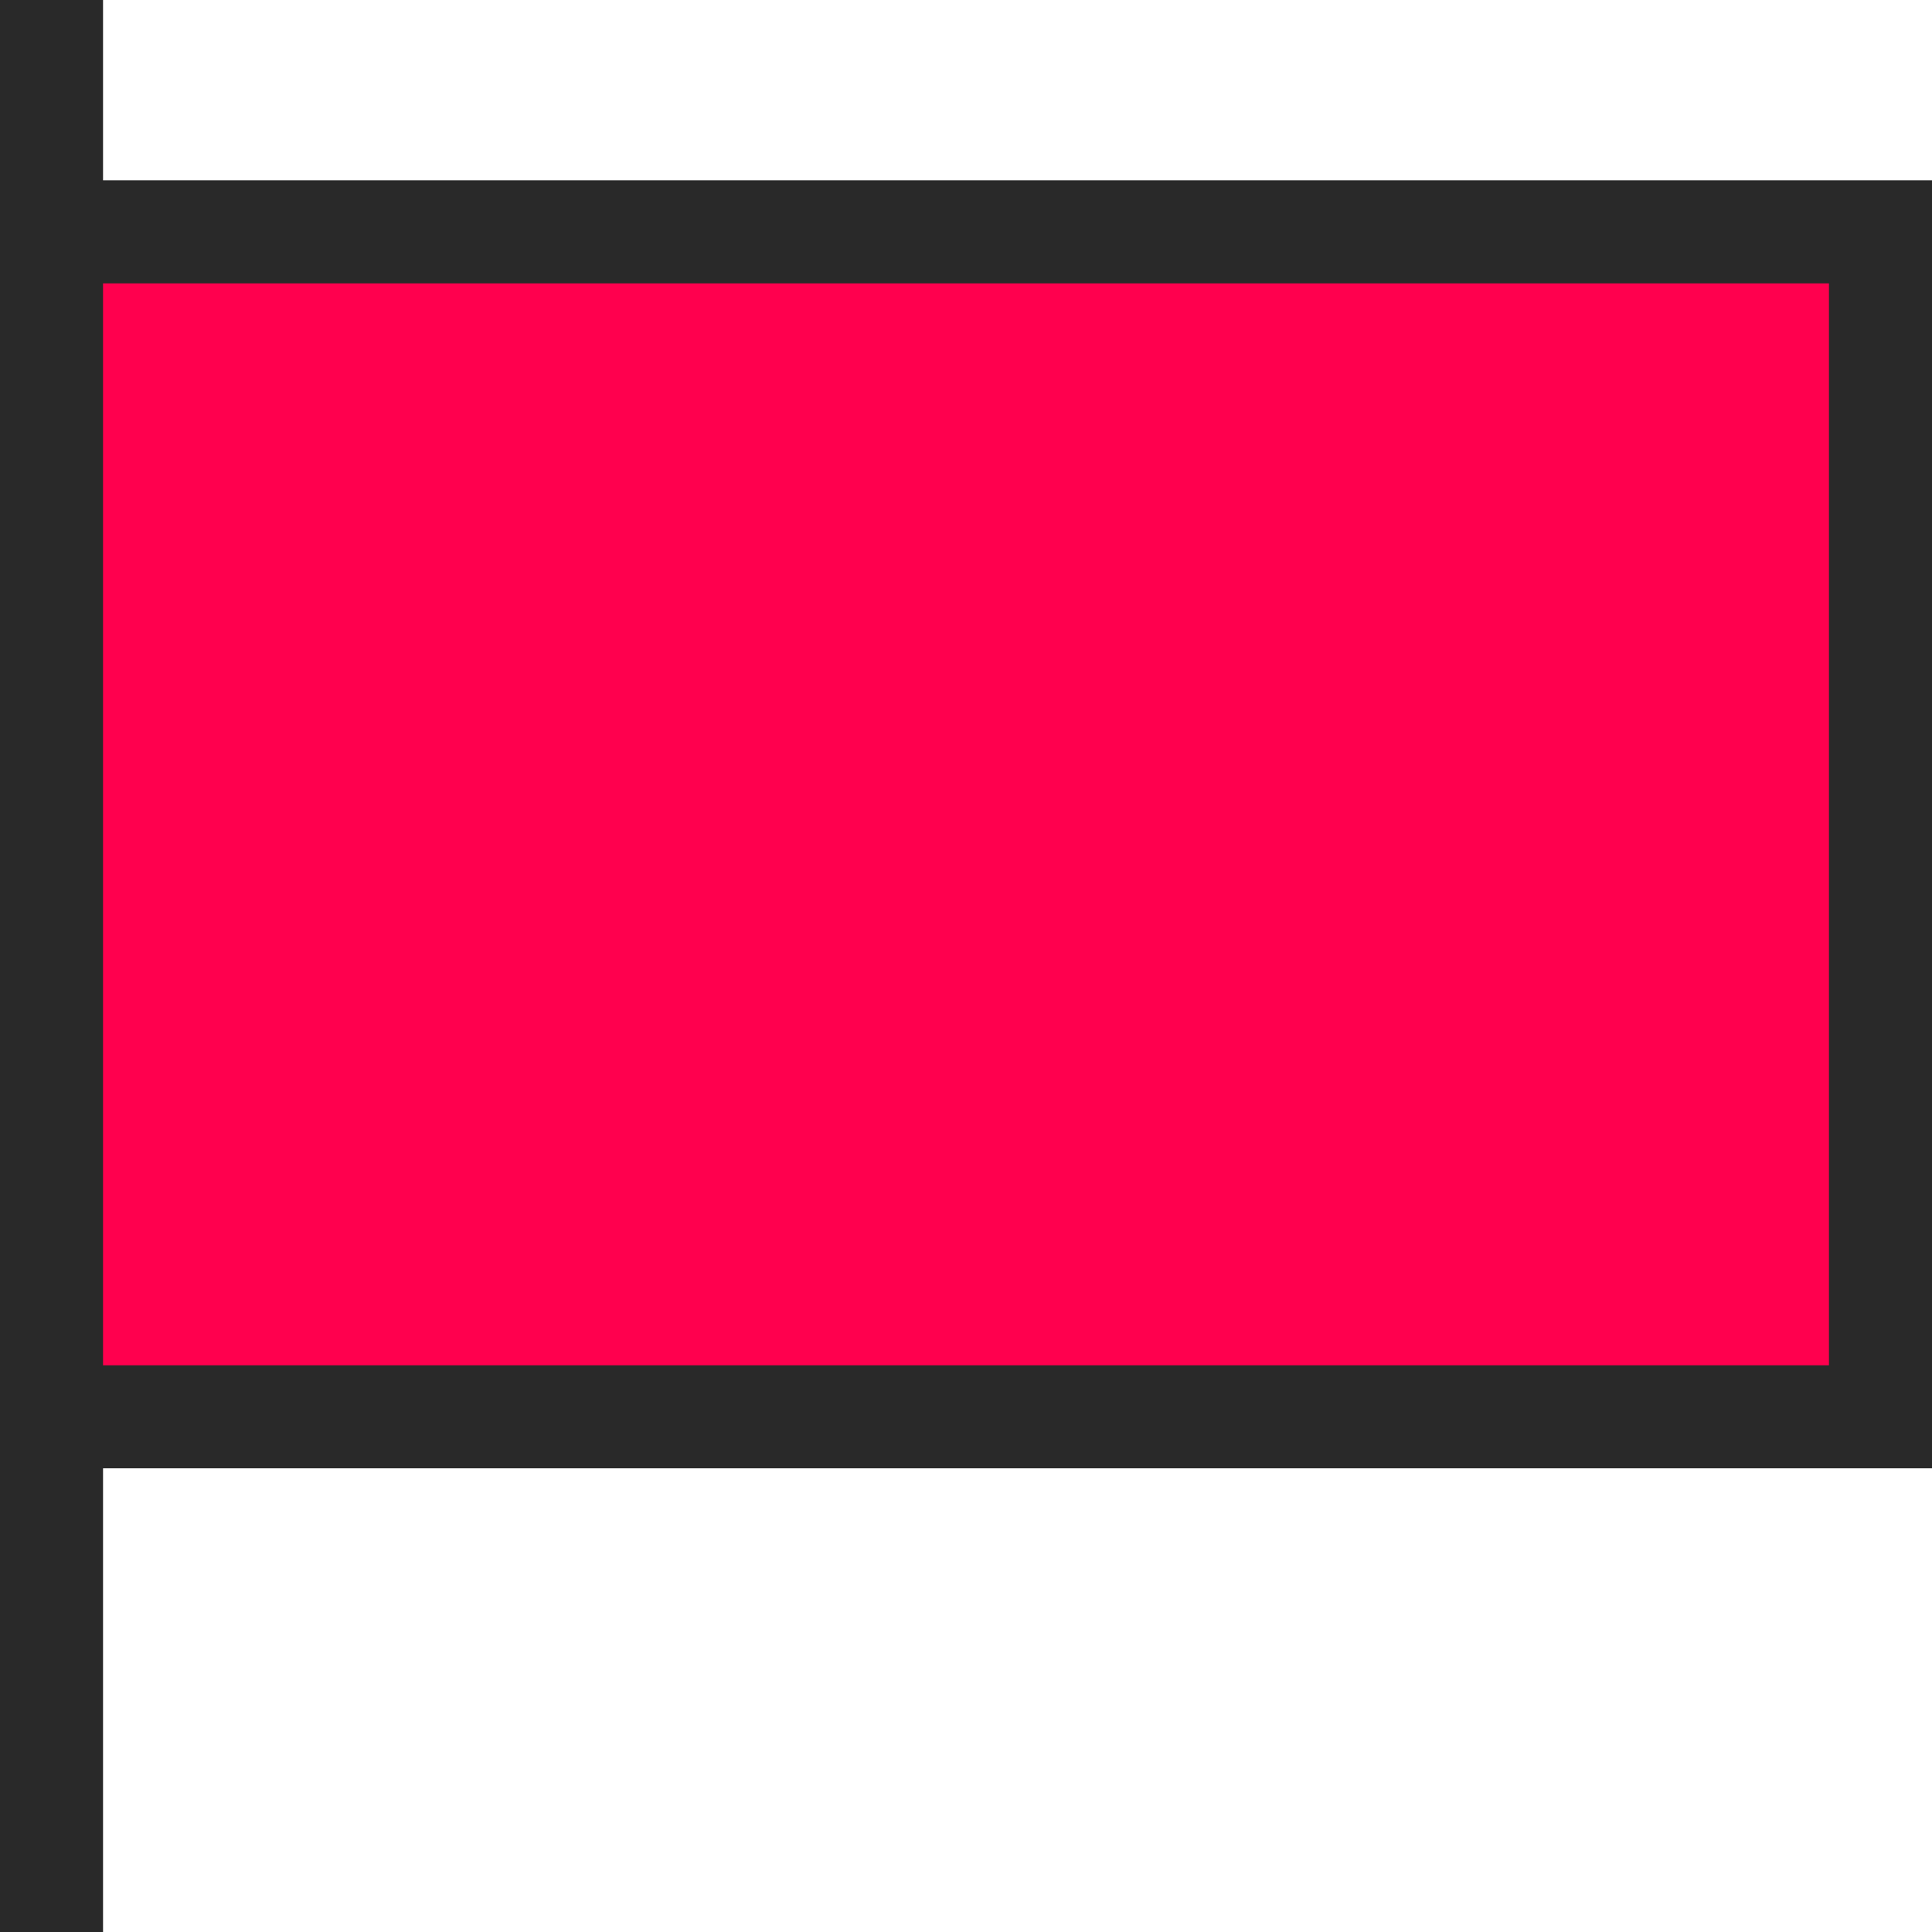 <svg xmlns="http://www.w3.org/2000/svg" viewBox="0 0 75 75"><defs><style>.cls-1{fill:#292929;}.cls-2{fill:#ff004e;}</style></defs><title>flag</title><g id="Layer_2" data-name="Layer 2"><g id="Layer_1-2" data-name="Layer 1"><rect class="cls-1" width="4" height="75"/><rect class="cls-2" x="2" y="8.98" width="71" height="46"/><path class="cls-1" d="M71,11V53H4V11H71m4-4H0V57H75V7Z"/></g></g></svg>